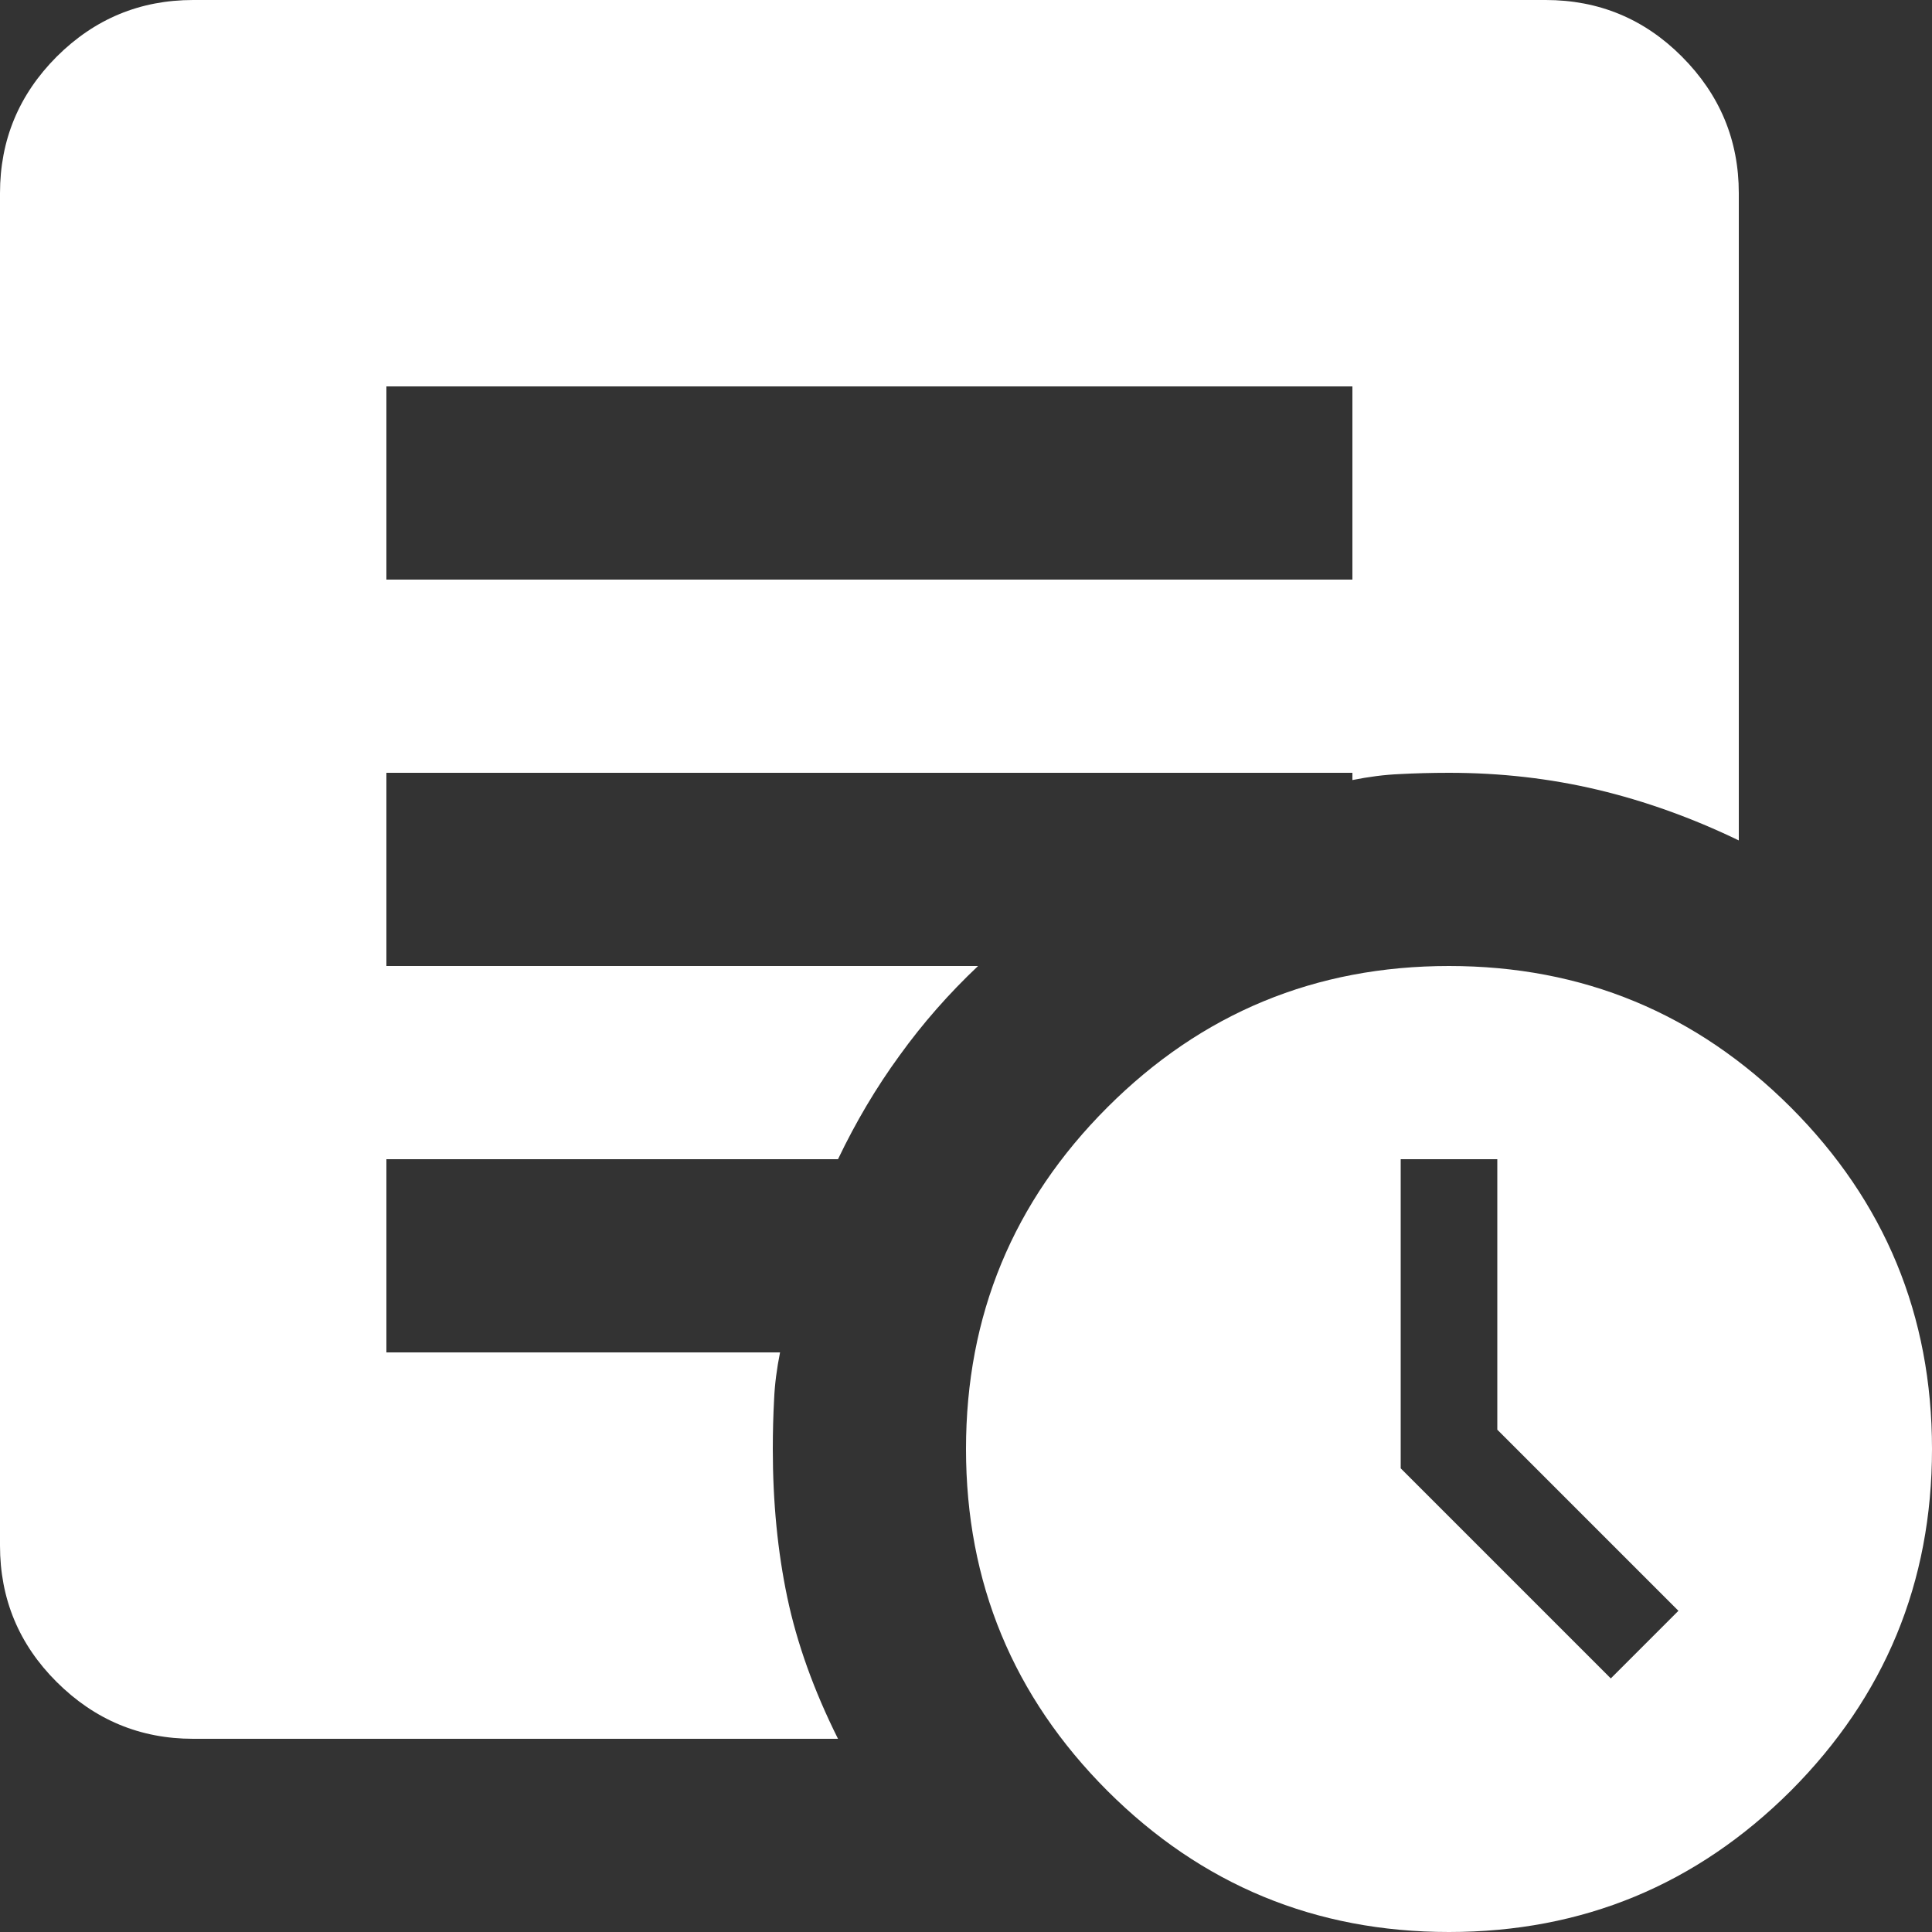 <svg width="12" height="12" viewBox="0 0 12 12" fill="none" xmlns="http://www.w3.org/2000/svg">
<rect x="0" y="0" width="12" height="12" fill="#333333" stroke="none"/>
<path d="M10.005 10.425L10.425 10.005L9.3 8.88V7.2H8.7V9.12L10.005 10.425ZM9 12C8.17 12 7.463 11.707 6.878 11.123C6.293 10.537 6 9.83 6 9C6 8.17 6.293 7.463 6.878 6.878C7.463 6.293 8.17 6 9 6C9.83 6 10.537 6.293 11.123 6.878C11.707 7.463 12 8.17 12 9C12 9.83 11.707 10.537 11.123 11.123C10.537 11.707 9.83 12 9 12ZM2.4 3.6H8.4V2.4H2.4V3.6ZM5.205 10.8H1.2C0.87 10.8 0.588 10.682 0.352 10.447C0.117 10.213 0 9.93 0 9.6V1.2C0 0.87 0.117 0.588 0.352 0.352C0.588 0.117 0.87 0 1.2 0H9.6C9.93 0 10.213 0.117 10.447 0.352C10.682 0.588 10.8 0.87 10.8 1.2V5.22C10.51 5.08 10.217 4.975 9.922 4.905C9.627 4.835 9.32 4.8 9 4.8C8.89 4.8 8.787 4.803 8.693 4.808C8.598 4.812 8.5 4.825 8.4 4.845V4.8H2.4V6H6.075C5.895 6.17 5.732 6.355 5.588 6.555C5.442 6.755 5.315 6.97 5.205 7.2H2.4V8.4H4.845C4.825 8.5 4.812 8.598 4.808 8.693C4.803 8.787 4.8 8.89 4.8 9C4.8 9.33 4.83 9.637 4.89 9.922C4.95 10.207 5.055 10.5 5.205 10.8Z" fill="white"/>
</svg>
